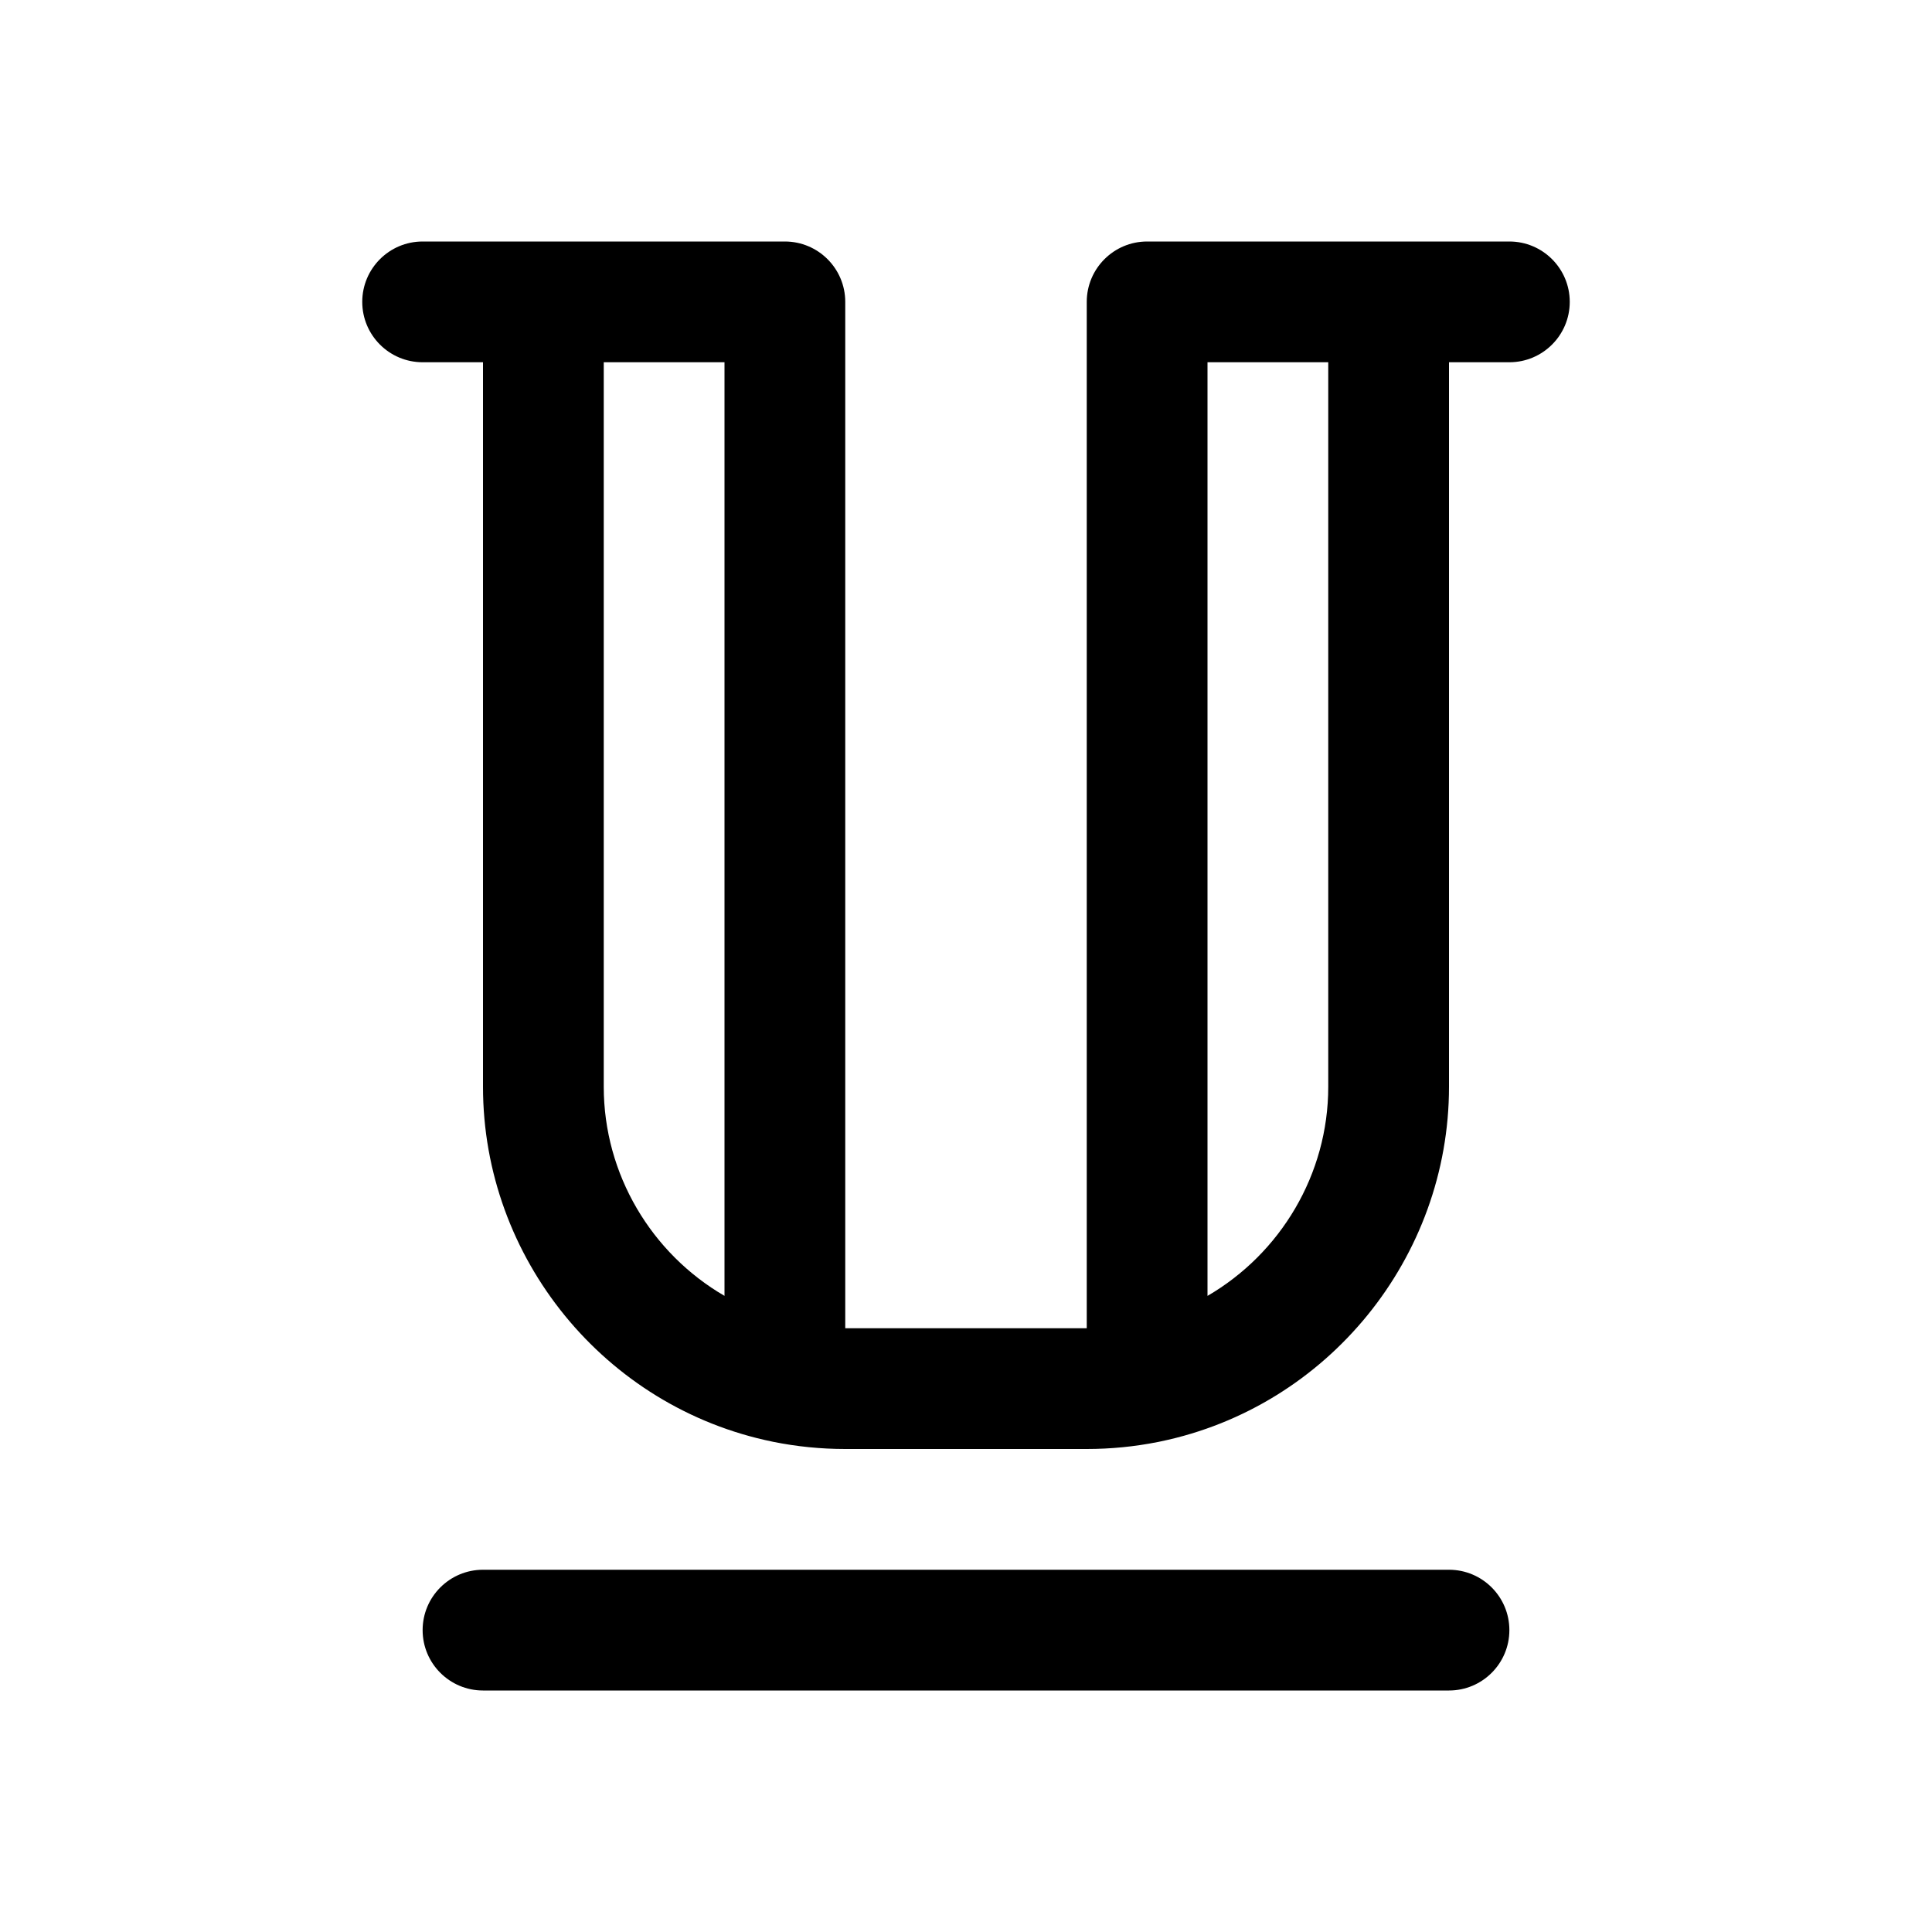 <svg id="Layer" enable-background="new 0 0 64 64" height="512" viewBox="0 0 64 64" width="512" xmlns="http://www.w3.org/2000/svg"><path d="m48 52h-32c-1.104 0-2 .896-2 2s.896 2 2 2h32c1.104 0 2-.896 2-2s-.896-2-2-2z"/><path d="m50 8h-4-8c-1.104 0-2 .896-2 2v34h-8v-34c0-1.104-.896-2-2-2h-8-4c-1.104 0-2 .896-2 2s.896 2 2 2h2v24c0 5.678 4.034 10.621 9.594 11.758.003.001.006.001.008.002.785.159 1.591.24 2.398.24h8c.792 0 1.584-.078 2.357-.232.029-.005.059-.011.087-.018 5.54-1.151 9.556-6.086 9.556-11.75v-24h2c1.104 0 2-.896 2-2s-.896-2-2-2zm-26 34.927c-2.414-1.401-4-4.021-4-6.927v-24h4zm20-6.927c0 2.907-1.586 5.525-4 6.928v-30.928h4z"/></svg>